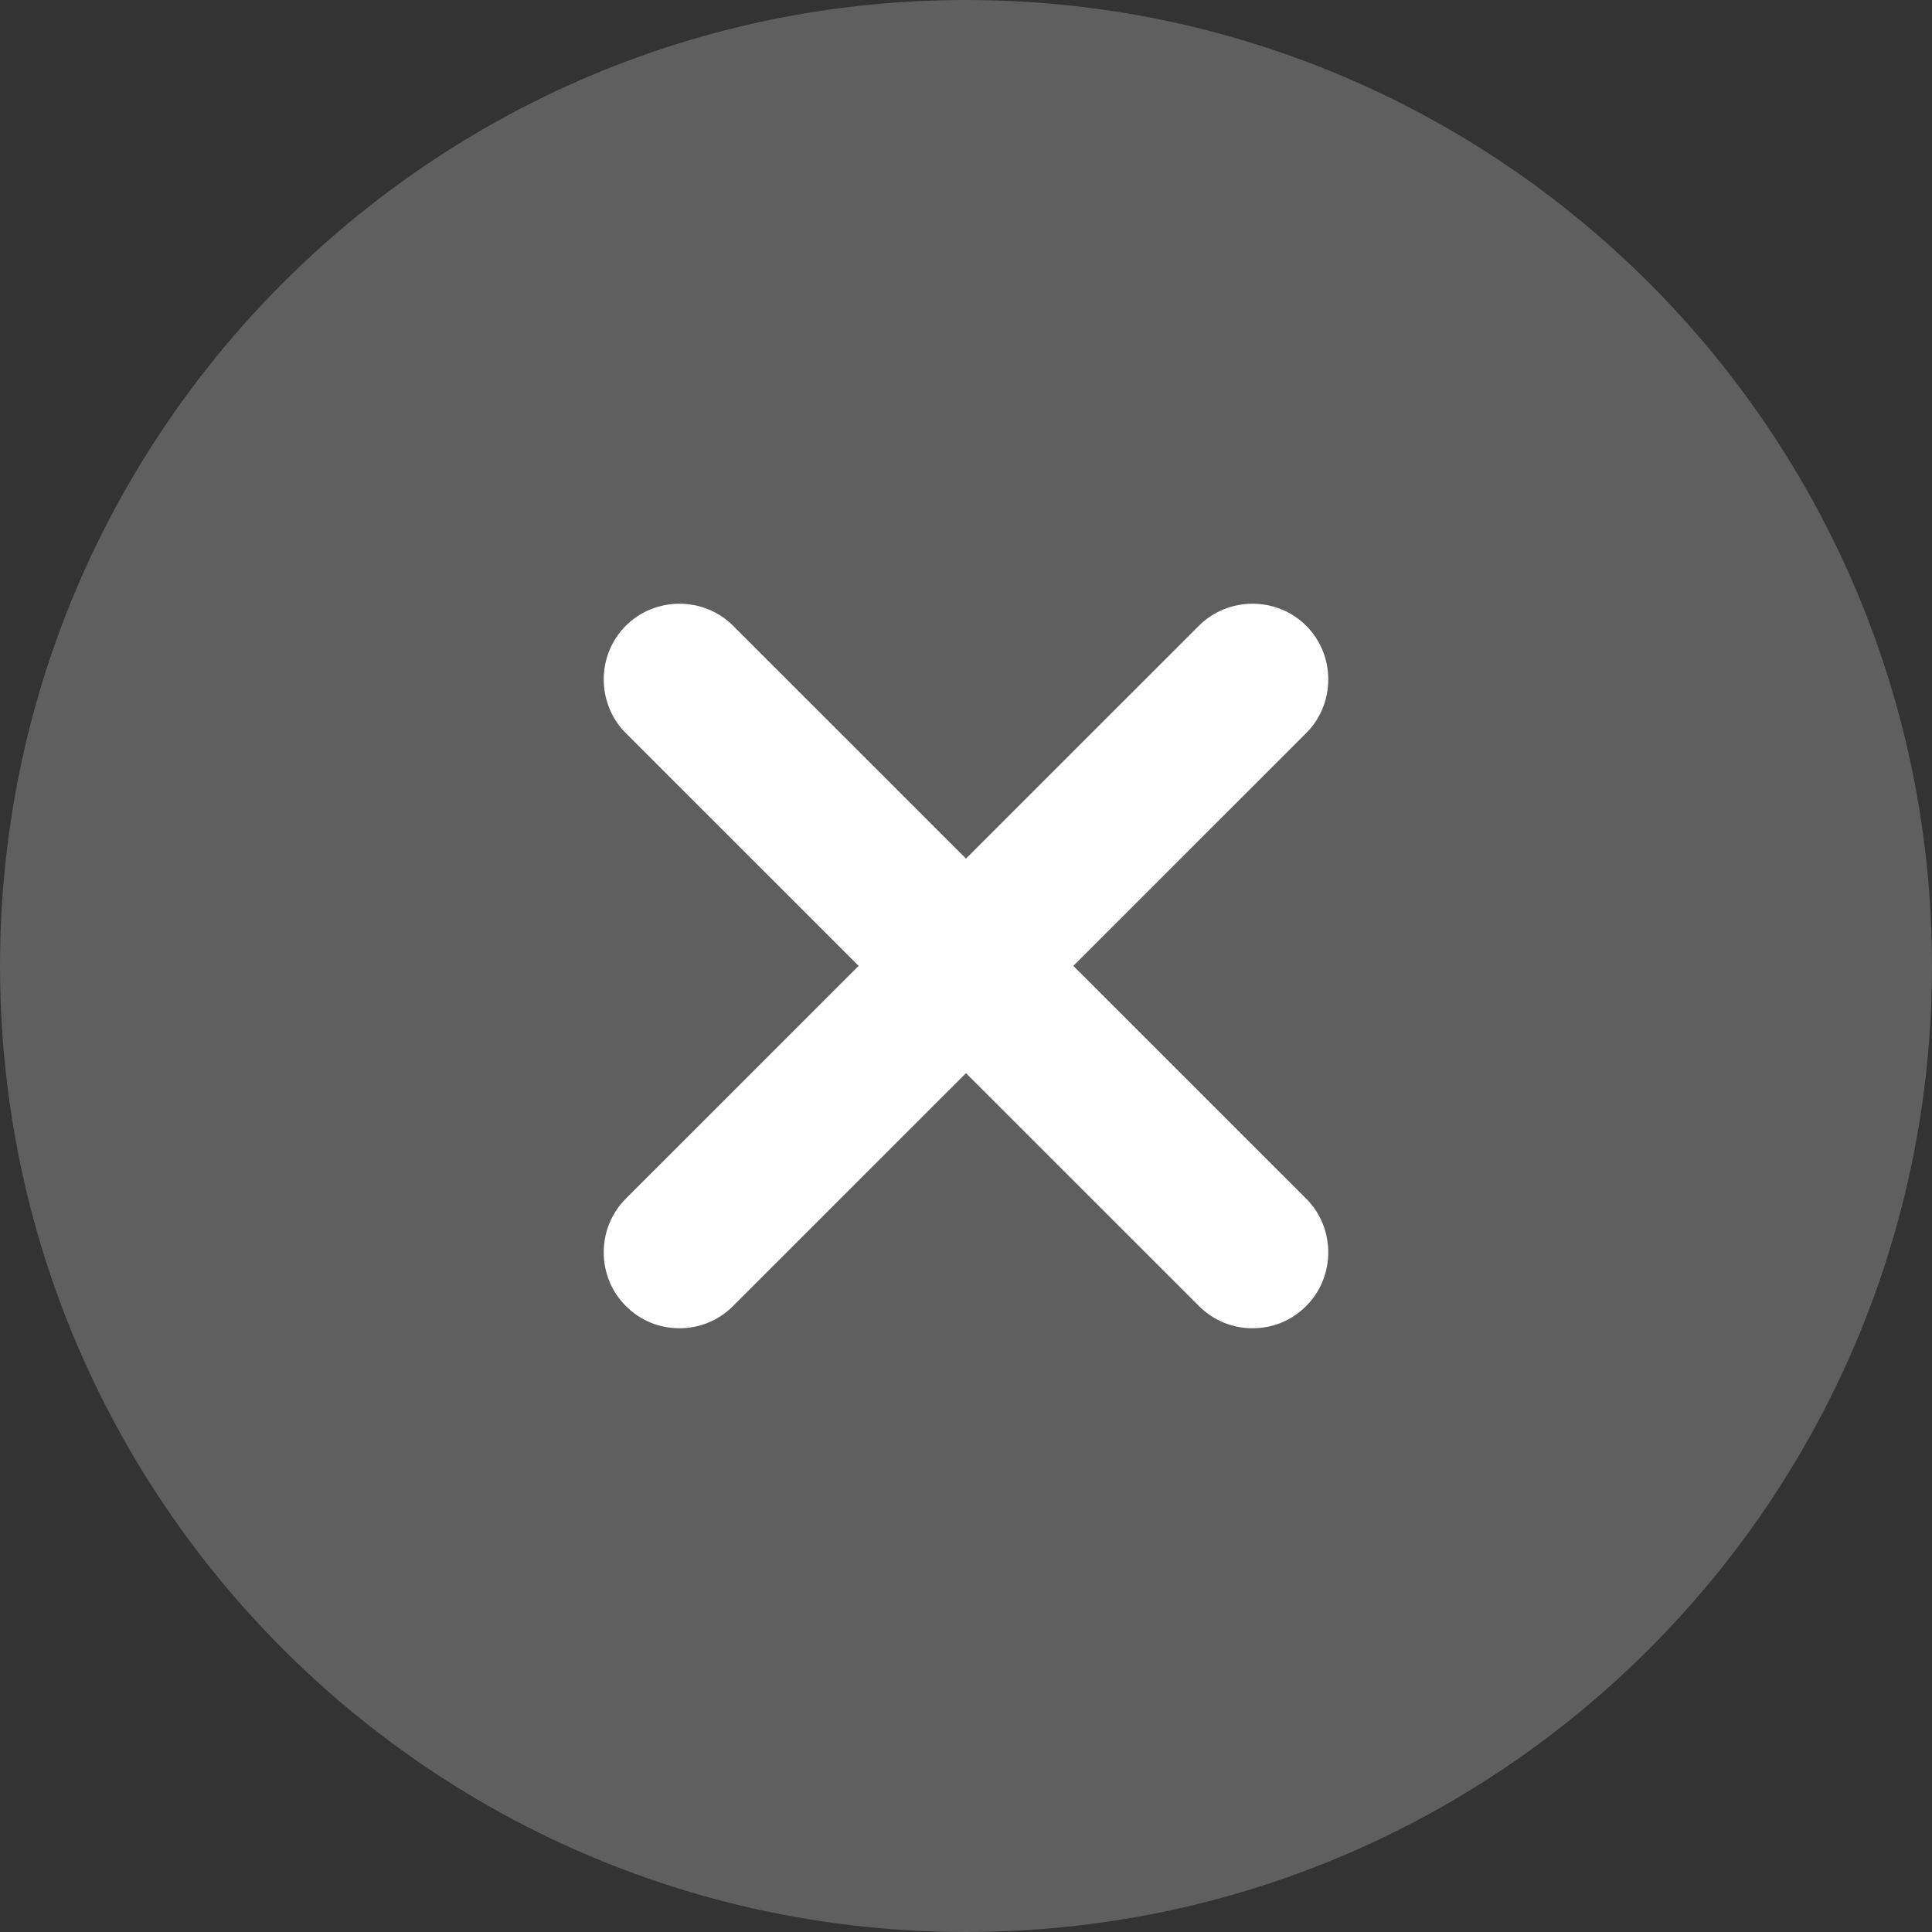 <svg width="32" height="32" viewBox="0 0 32 32" fill="none" xmlns="http://www.w3.org/2000/svg">
<rect x="0" y="0" width="32" height="32" fill="#333333" stroke="none"/>
<path opacity="0.4" d="M16 32C24.837 32 32 24.837 32 16C32 7.163 24.837 0 16 0C7.163 0 0 7.163 0 16C0 24.837 7.163 32 16 32Z" fill="#A0A0A0"/>
<path d="M17.778 15.998L21.635 12.142C22.122 11.656 22.122 10.851 21.635 10.365C21.149 9.878 20.344 9.878 19.857 10.365L16 14.221L12.143 10.365C11.656 9.878 10.851 9.878 10.365 10.365C9.878 10.851 9.878 11.656 10.365 12.142L14.222 15.998L10.365 19.854C9.878 20.34 9.878 21.145 10.365 21.631C10.616 21.883 10.935 22 11.254 22C11.572 22 11.891 21.883 12.143 21.631L16 17.775L19.857 21.631C20.109 21.883 20.428 22 20.746 22C21.065 22 21.384 21.883 21.635 21.631C22.122 21.145 22.122 20.34 21.635 19.854L17.778 15.998Z" fill="white"/>
</svg>
